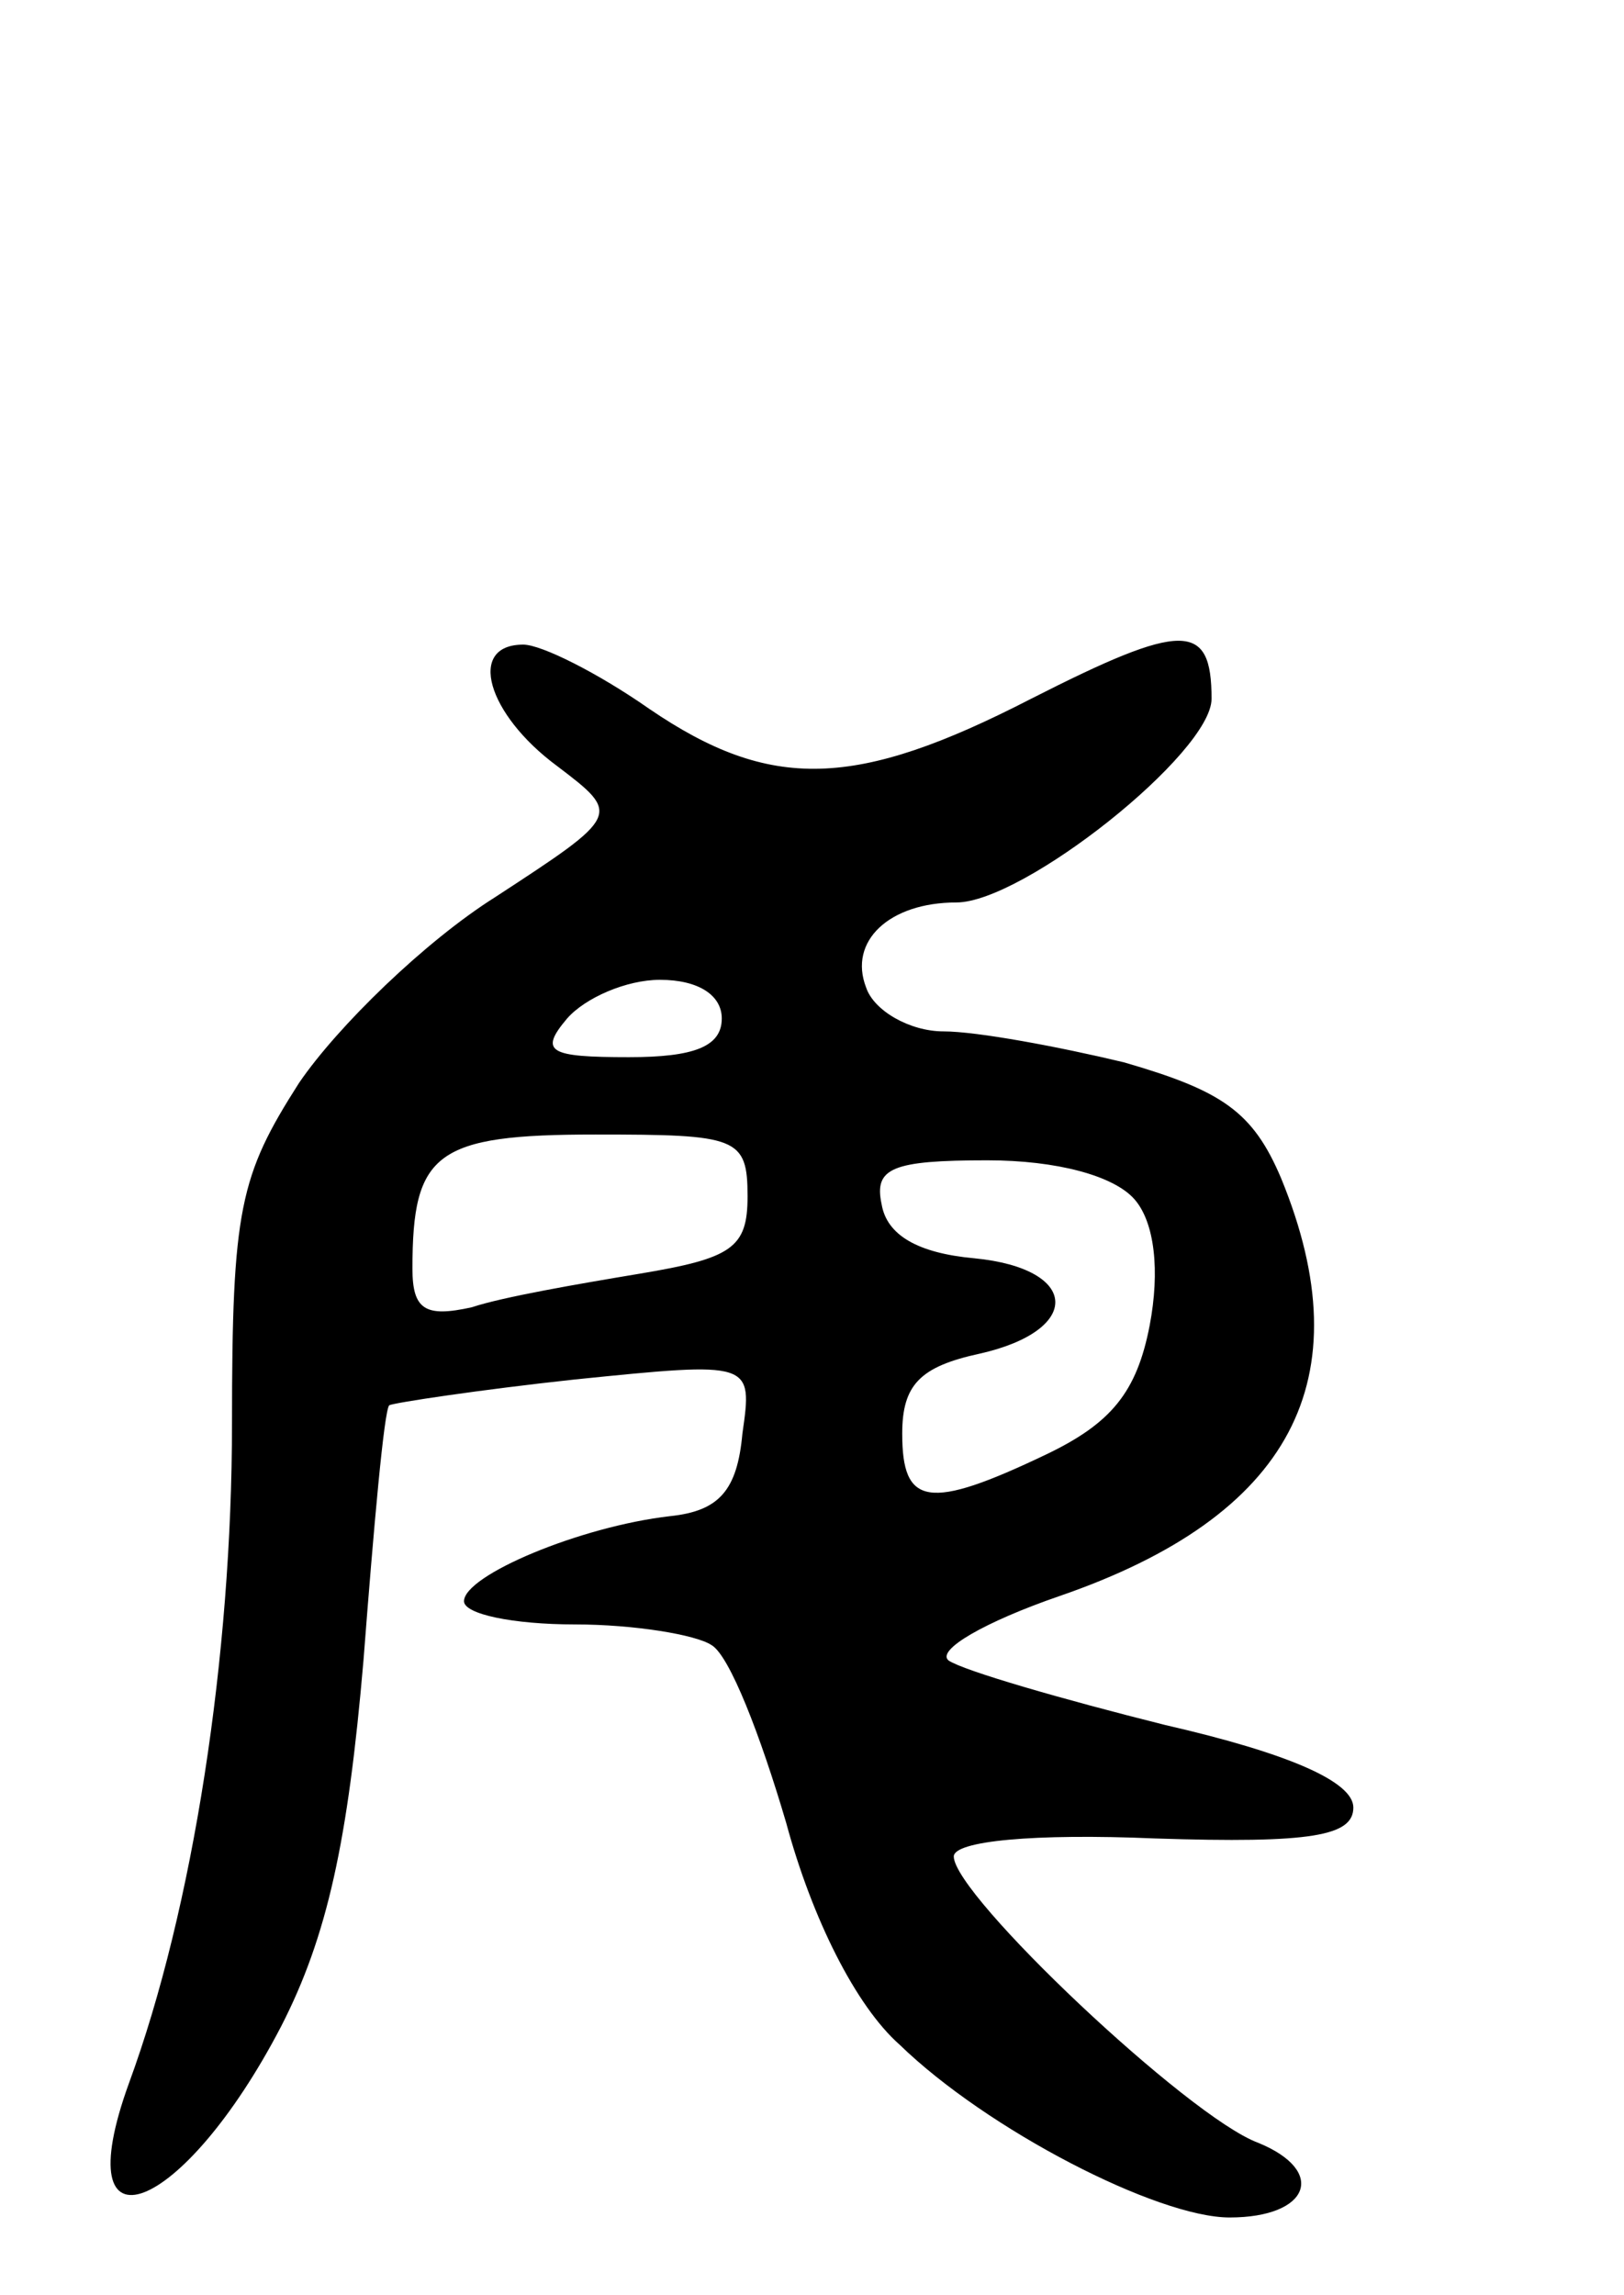 <svg version="1.0" xmlns="http://www.w3.org/2000/svg"
 width="63pt" height="89pt" viewBox="0 0 63 89"
 preserveAspectRatio="xMidYMid meet">
<g transform="translate(0,89) scale(0.1,-0.1)"
fill="#000000" stroke="none">
<path d="M400 619 c-68 -35 -101 -36 -148 -4 -20 14 -42 25 -49 25 -22 0 -14
-27 13 -47 25 -19 25 -19 -24 -51 -27 -17 -61 -50 -76 -72 -23 -36 -26 -49
-26 -132 0 -90 -15 -188 -40 -256 -25 -69 21 -51 59 22 18 35 26 72 32 142 4
52 8 97 10 99 2 1 35 6 72 10 69 7 69 7 65 -21 -2 -22 -9 -30 -28 -32 -35 -4
-80 -23 -80 -33 0 -5 19 -9 43 -9 23 0 47 -4 53 -8 7 -4 19 -35 29 -69 10 -37
27 -71 44 -86 34 -33 100 -67 128 -67 31 0 38 18 11 29 -27 10 -118 96 -118
111 0 6 31 9 78 7 61 -2 77 1 77 12 0 10 -25 21 -73 32 -40 10 -78 21 -84 25
-5 4 14 15 43 25 90 31 118 84 86 162 -11 26 -23 34 -61 45 -25 6 -57 12 -70
12 -13 0 -27 8 -30 17 -7 18 9 33 35 33 26 0 99 58 99 79 0 30 -11 30 -70 0z
m-120 -124 c0 -11 -11 -15 -36 -15 -31 0 -35 2 -24 15 7 8 23 15 36 15 15 0
24 -6 24 -15z m10 -69 c0 -20 -6 -24 -42 -30 -24 -4 -53 -9 -65 -13 -18 -4
-23 -1 -23 15 0 45 9 52 71 52 55 0 59 -1 59 -24z m150 -1 c8 -9 10 -28 6 -49
-5 -26 -15 -38 -40 -50 -46 -22 -56 -20 -56 8 0 19 7 26 30 31 40 9 39 33 -2
37 -22 2 -34 9 -36 21 -3 14 4 17 41 17 27 0 49 -6 57 -15z"/>
</g>
</svg>
